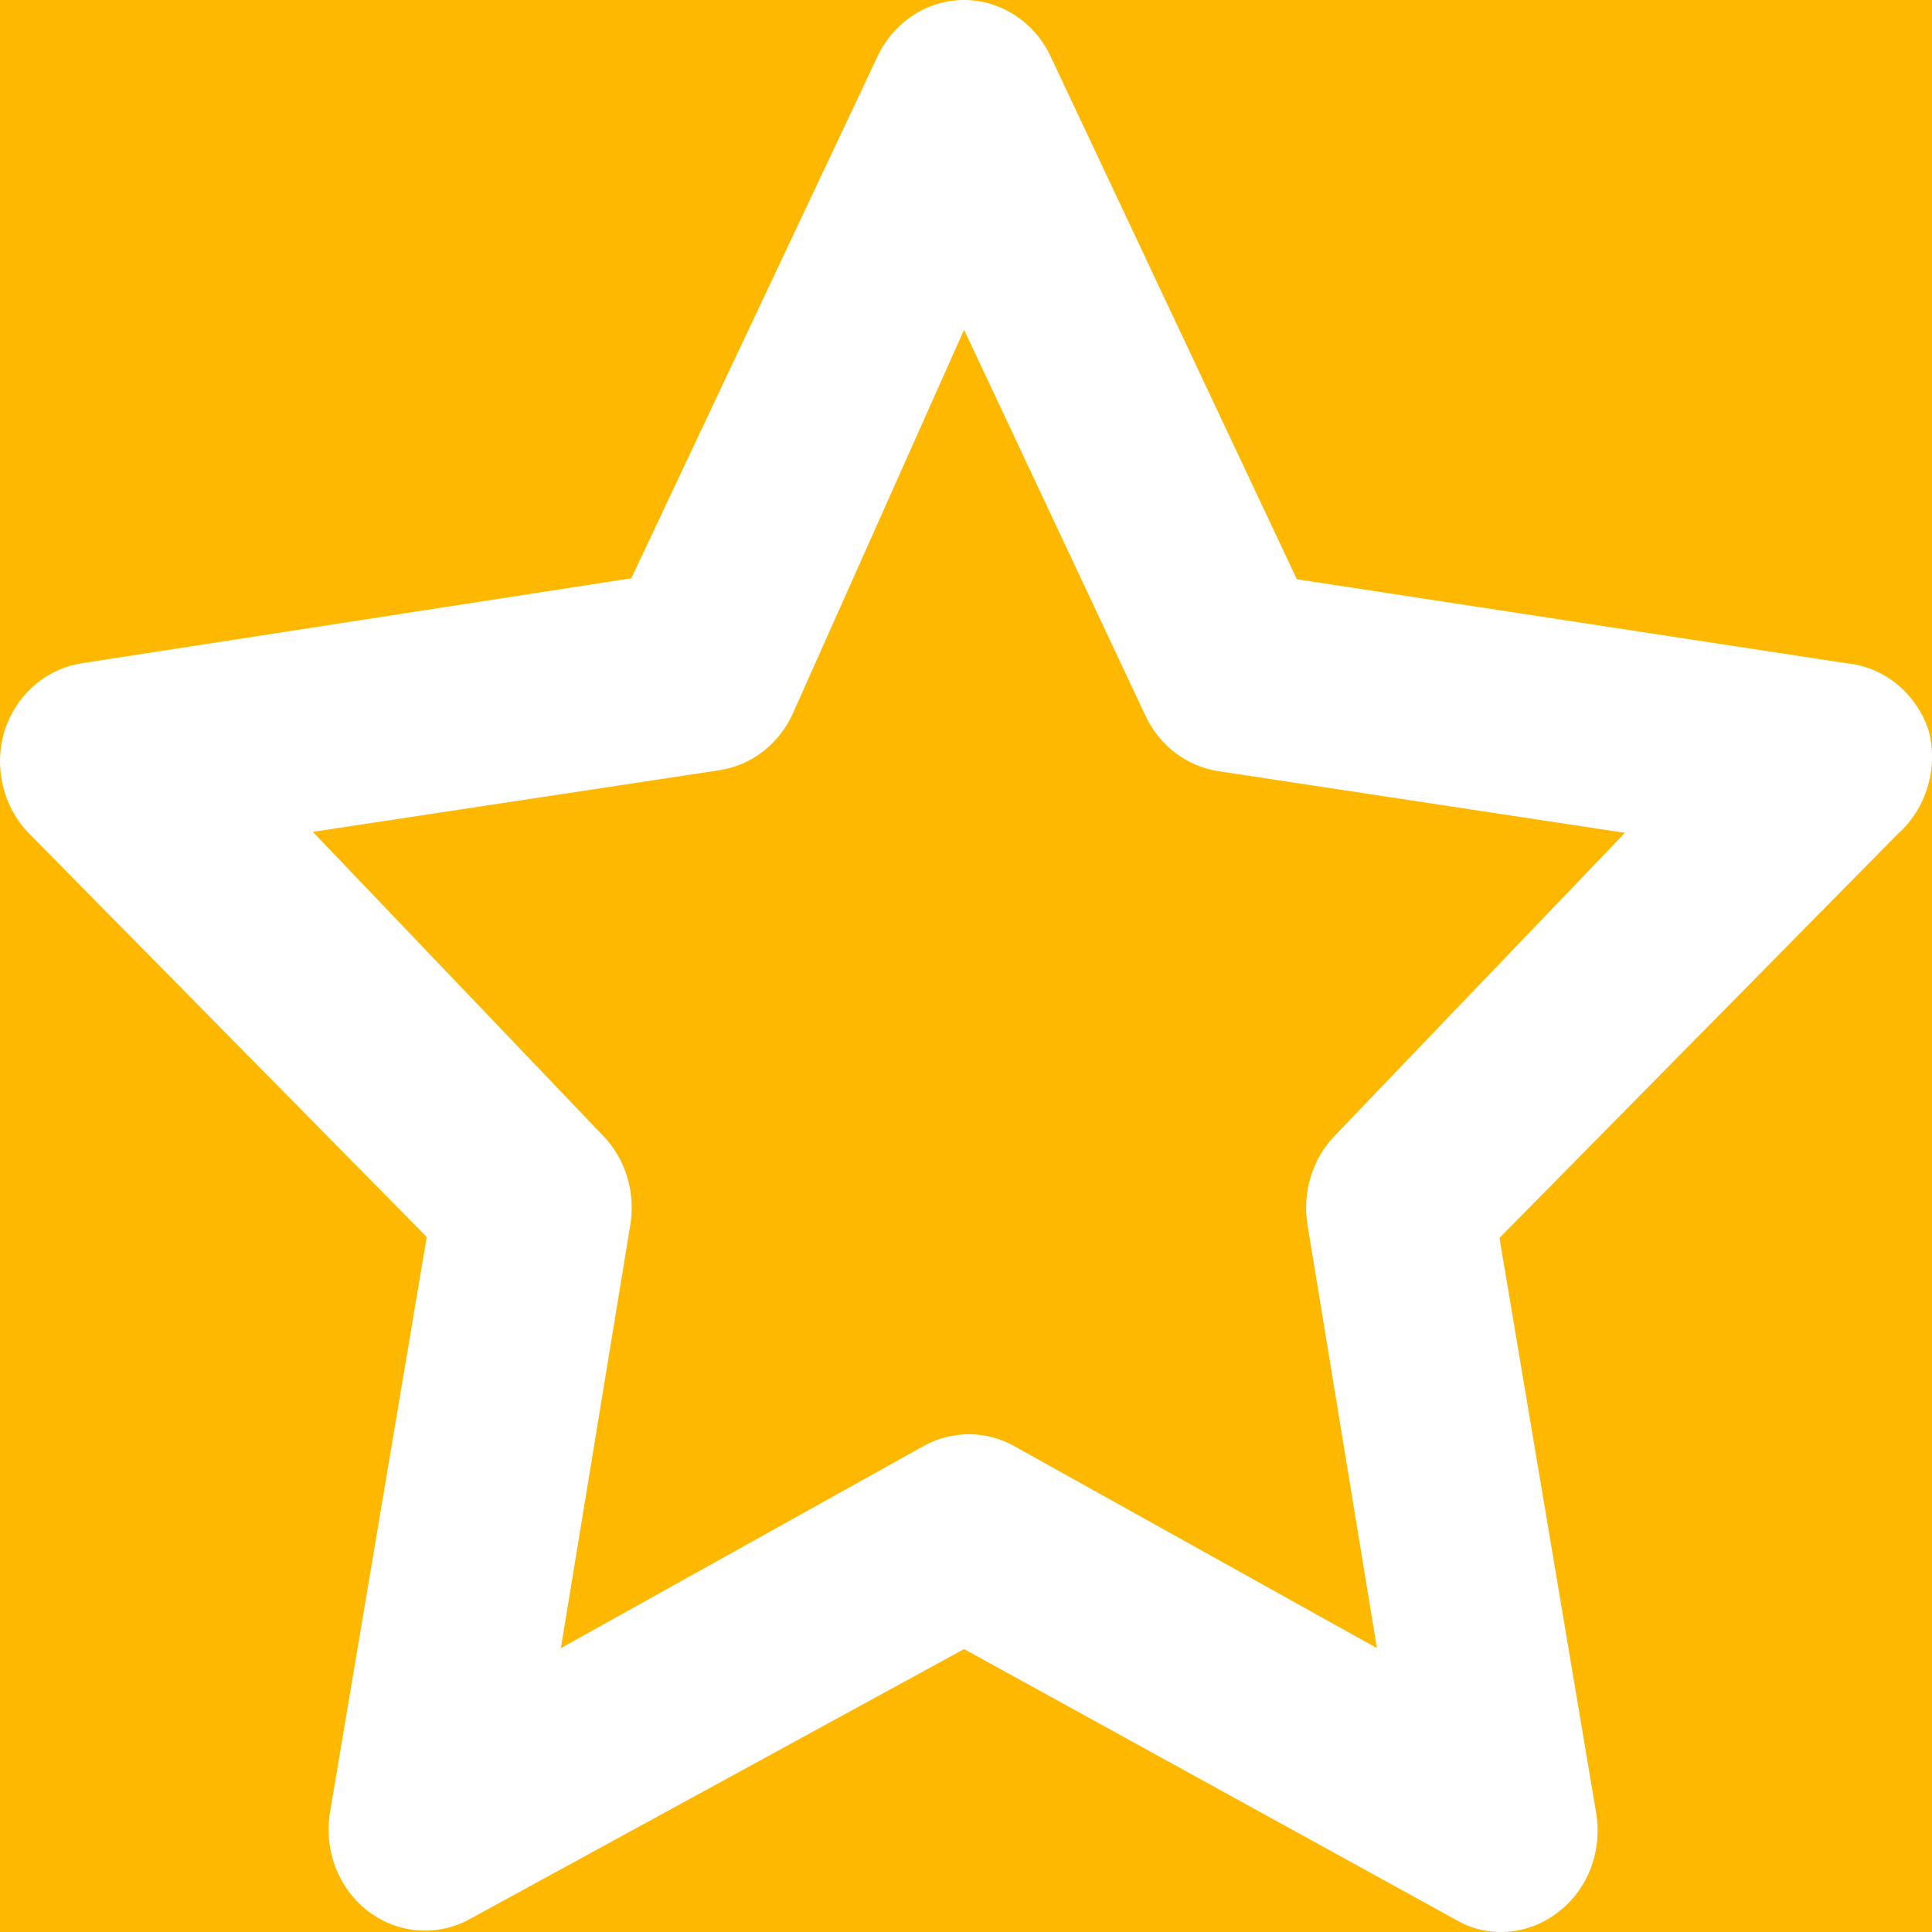 <svg width="16" height="16" viewBox="0 0 16 16" fill="none" xmlns="http://www.w3.org/2000/svg">
<rect width="16" height="16" fill="#1E1E1E"/>
<g id="Screen 1" clip-path="url(#clip0_0_1)">
<rect width="1280" height="832" transform="translate(-454 -125)" fill="#F7F7F7"/>
<g id="Group 4">
<g id="Group 5">
<rect id="Rectangle 11" x="-114" y="-14" width="156.692" height="48" rx="24" fill="#FFB800"/>
<path id="Vector" d="M15.973 6.052C15.923 5.899 15.831 5.765 15.709 5.665C15.587 5.566 15.44 5.506 15.286 5.492L10.74 4.797L8.703 0.472C8.638 0.331 8.536 0.211 8.408 0.128C8.281 0.044 8.134 0 7.984 0C7.834 0 7.687 0.044 7.56 0.128C7.433 0.211 7.33 0.331 7.265 0.472L5.228 4.789L0.682 5.492C0.534 5.514 0.395 5.579 0.281 5.679C0.166 5.78 0.081 5.912 0.035 6.061C-0.008 6.206 -0.011 6.361 0.024 6.508C0.059 6.655 0.132 6.79 0.235 6.897L3.534 10.244L2.735 14.996C2.707 15.153 2.722 15.315 2.778 15.463C2.835 15.611 2.931 15.74 3.055 15.833C3.176 15.923 3.318 15.976 3.466 15.987C3.614 15.997 3.762 15.964 3.894 15.891L7.984 13.657L12.059 15.9C12.171 15.966 12.297 16 12.426 16C12.595 16.001 12.76 15.945 12.897 15.841C13.021 15.748 13.117 15.62 13.174 15.472C13.23 15.323 13.245 15.161 13.217 15.004L12.418 10.252L15.717 6.906C15.833 6.803 15.918 6.669 15.963 6.518C16.009 6.367 16.012 6.205 15.973 6.052ZM11.06 9.399C10.966 9.494 10.896 9.611 10.856 9.741C10.815 9.871 10.806 10.009 10.828 10.143L11.403 13.649L8.399 11.976C8.284 11.911 8.155 11.878 8.024 11.878C7.893 11.878 7.764 11.911 7.648 11.976L4.645 13.649L5.22 10.143C5.242 10.009 5.233 9.871 5.192 9.741C5.152 9.611 5.082 9.494 4.988 9.399L2.591 6.889L5.955 6.379C6.084 6.36 6.207 6.308 6.313 6.228C6.419 6.148 6.504 6.041 6.562 5.918L7.984 2.731L9.486 5.927C9.544 6.05 9.629 6.156 9.735 6.236C9.841 6.316 9.964 6.368 10.093 6.387L13.457 6.897L11.06 9.399Z" fill="white"/>
</g>
</g>
</g>
<defs>
<clipPath id="clip0_0_1">
<rect width="1280" height="832" fill="white" transform="translate(-454 -125)"/>
</clipPath>
</defs>
</svg>
